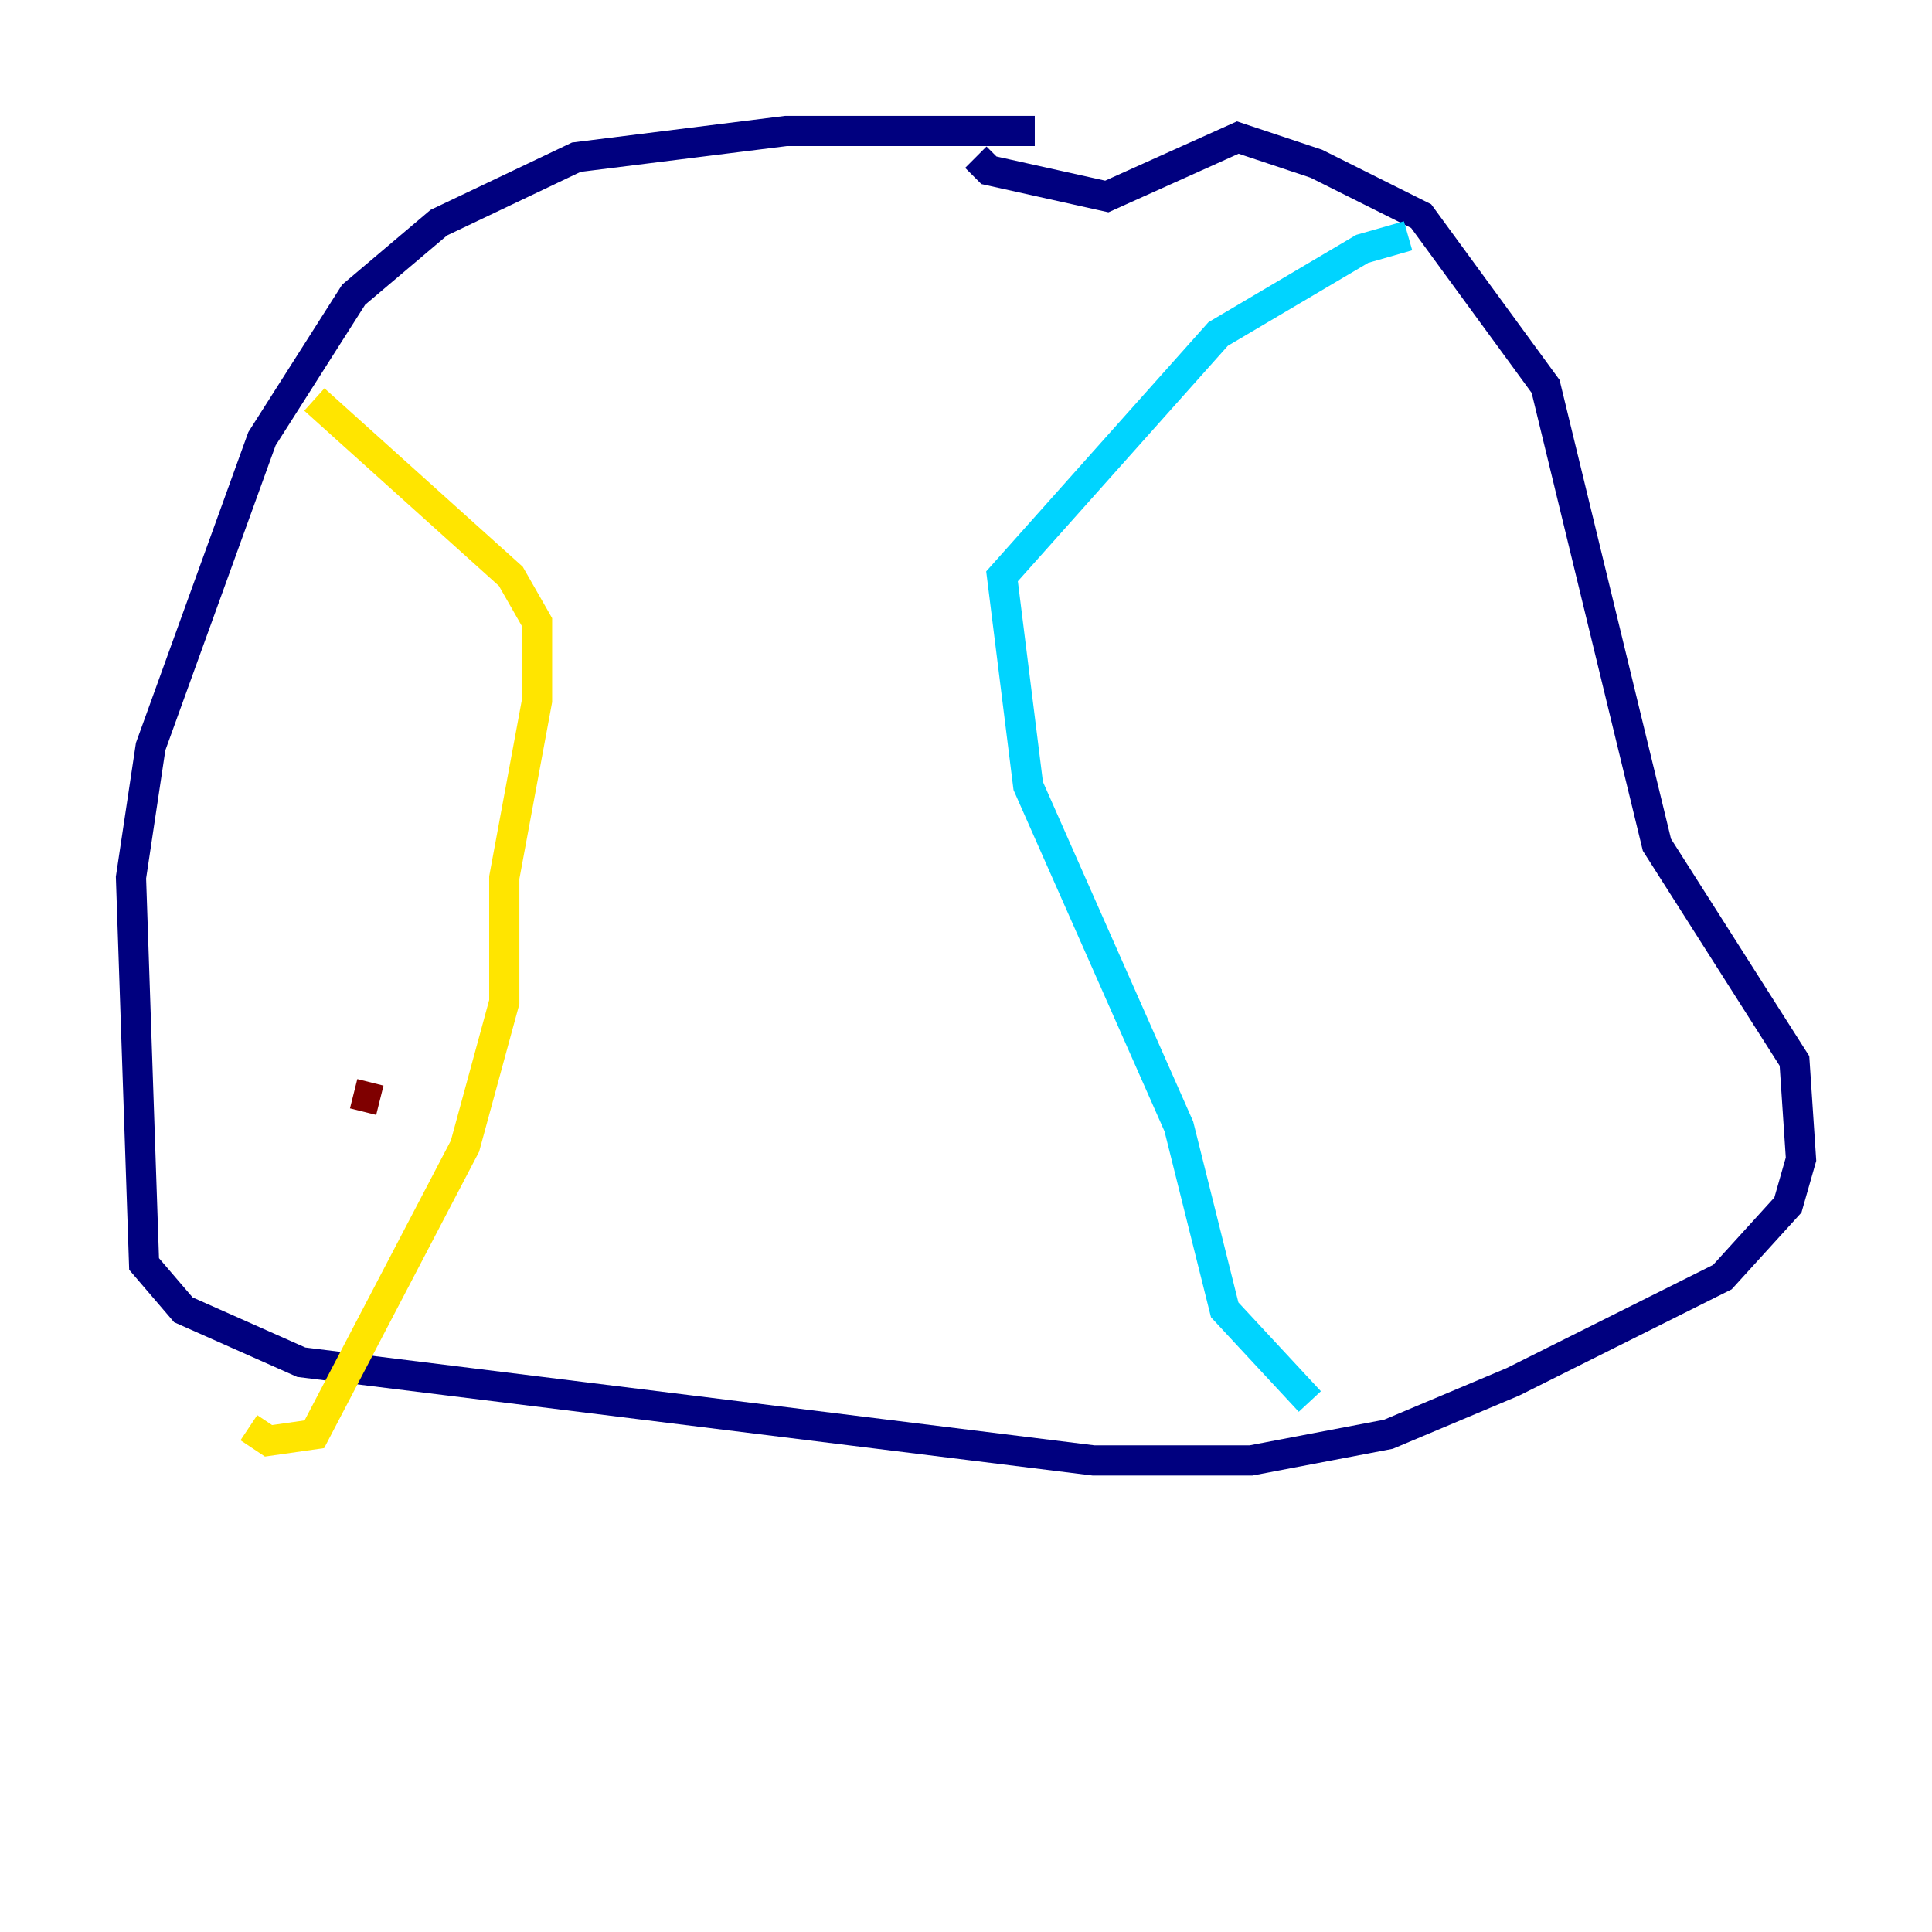 <?xml version="1.0" encoding="utf-8" ?>
<svg baseProfile="tiny" height="128" version="1.2" viewBox="0,0,128,128" width="128" xmlns="http://www.w3.org/2000/svg" xmlns:ev="http://www.w3.org/2001/xml-events" xmlns:xlink="http://www.w3.org/1999/xlink"><defs /><polyline fill="none" points="68.556,8.678 52.068,8.678 38.183,10.414 29.071,14.752 23.43,19.525 17.356,29.071 9.98,49.464 8.678,58.142 9.546,83.742 12.149,86.78 19.959,90.251 72.461,96.759 82.875,96.759 91.986,95.024 100.231,91.552 114.115,84.61 118.454,79.837 119.322,76.8 118.888,70.291 109.776,55.973 102.4,25.6 94.156,14.319 87.214,10.848 82.007,9.112 73.329,13.017 65.519,11.281 64.651,10.414" stroke="#00007f" stroke-width="2" /><polyline fill="none" points="93.288,15.62 90.251,16.488 80.705,22.129 66.386,38.183 68.122,52.068 78.102,74.63 81.139,86.78 86.78,92.854" stroke="#00d4ff" stroke-width="2" /><polyline fill="none" points="20.827,26.468 33.844,38.183 35.58,41.22 35.58,46.427 33.41,58.142 33.41,66.386 30.807,75.932 20.827,95.024 17.79,95.458 16.488,94.59" stroke="#ffe500" stroke-width="2" /><polyline fill="none" points="23.43,72.461 25.166,72.895" stroke="#7f0000" stroke-width="2" /></svg>